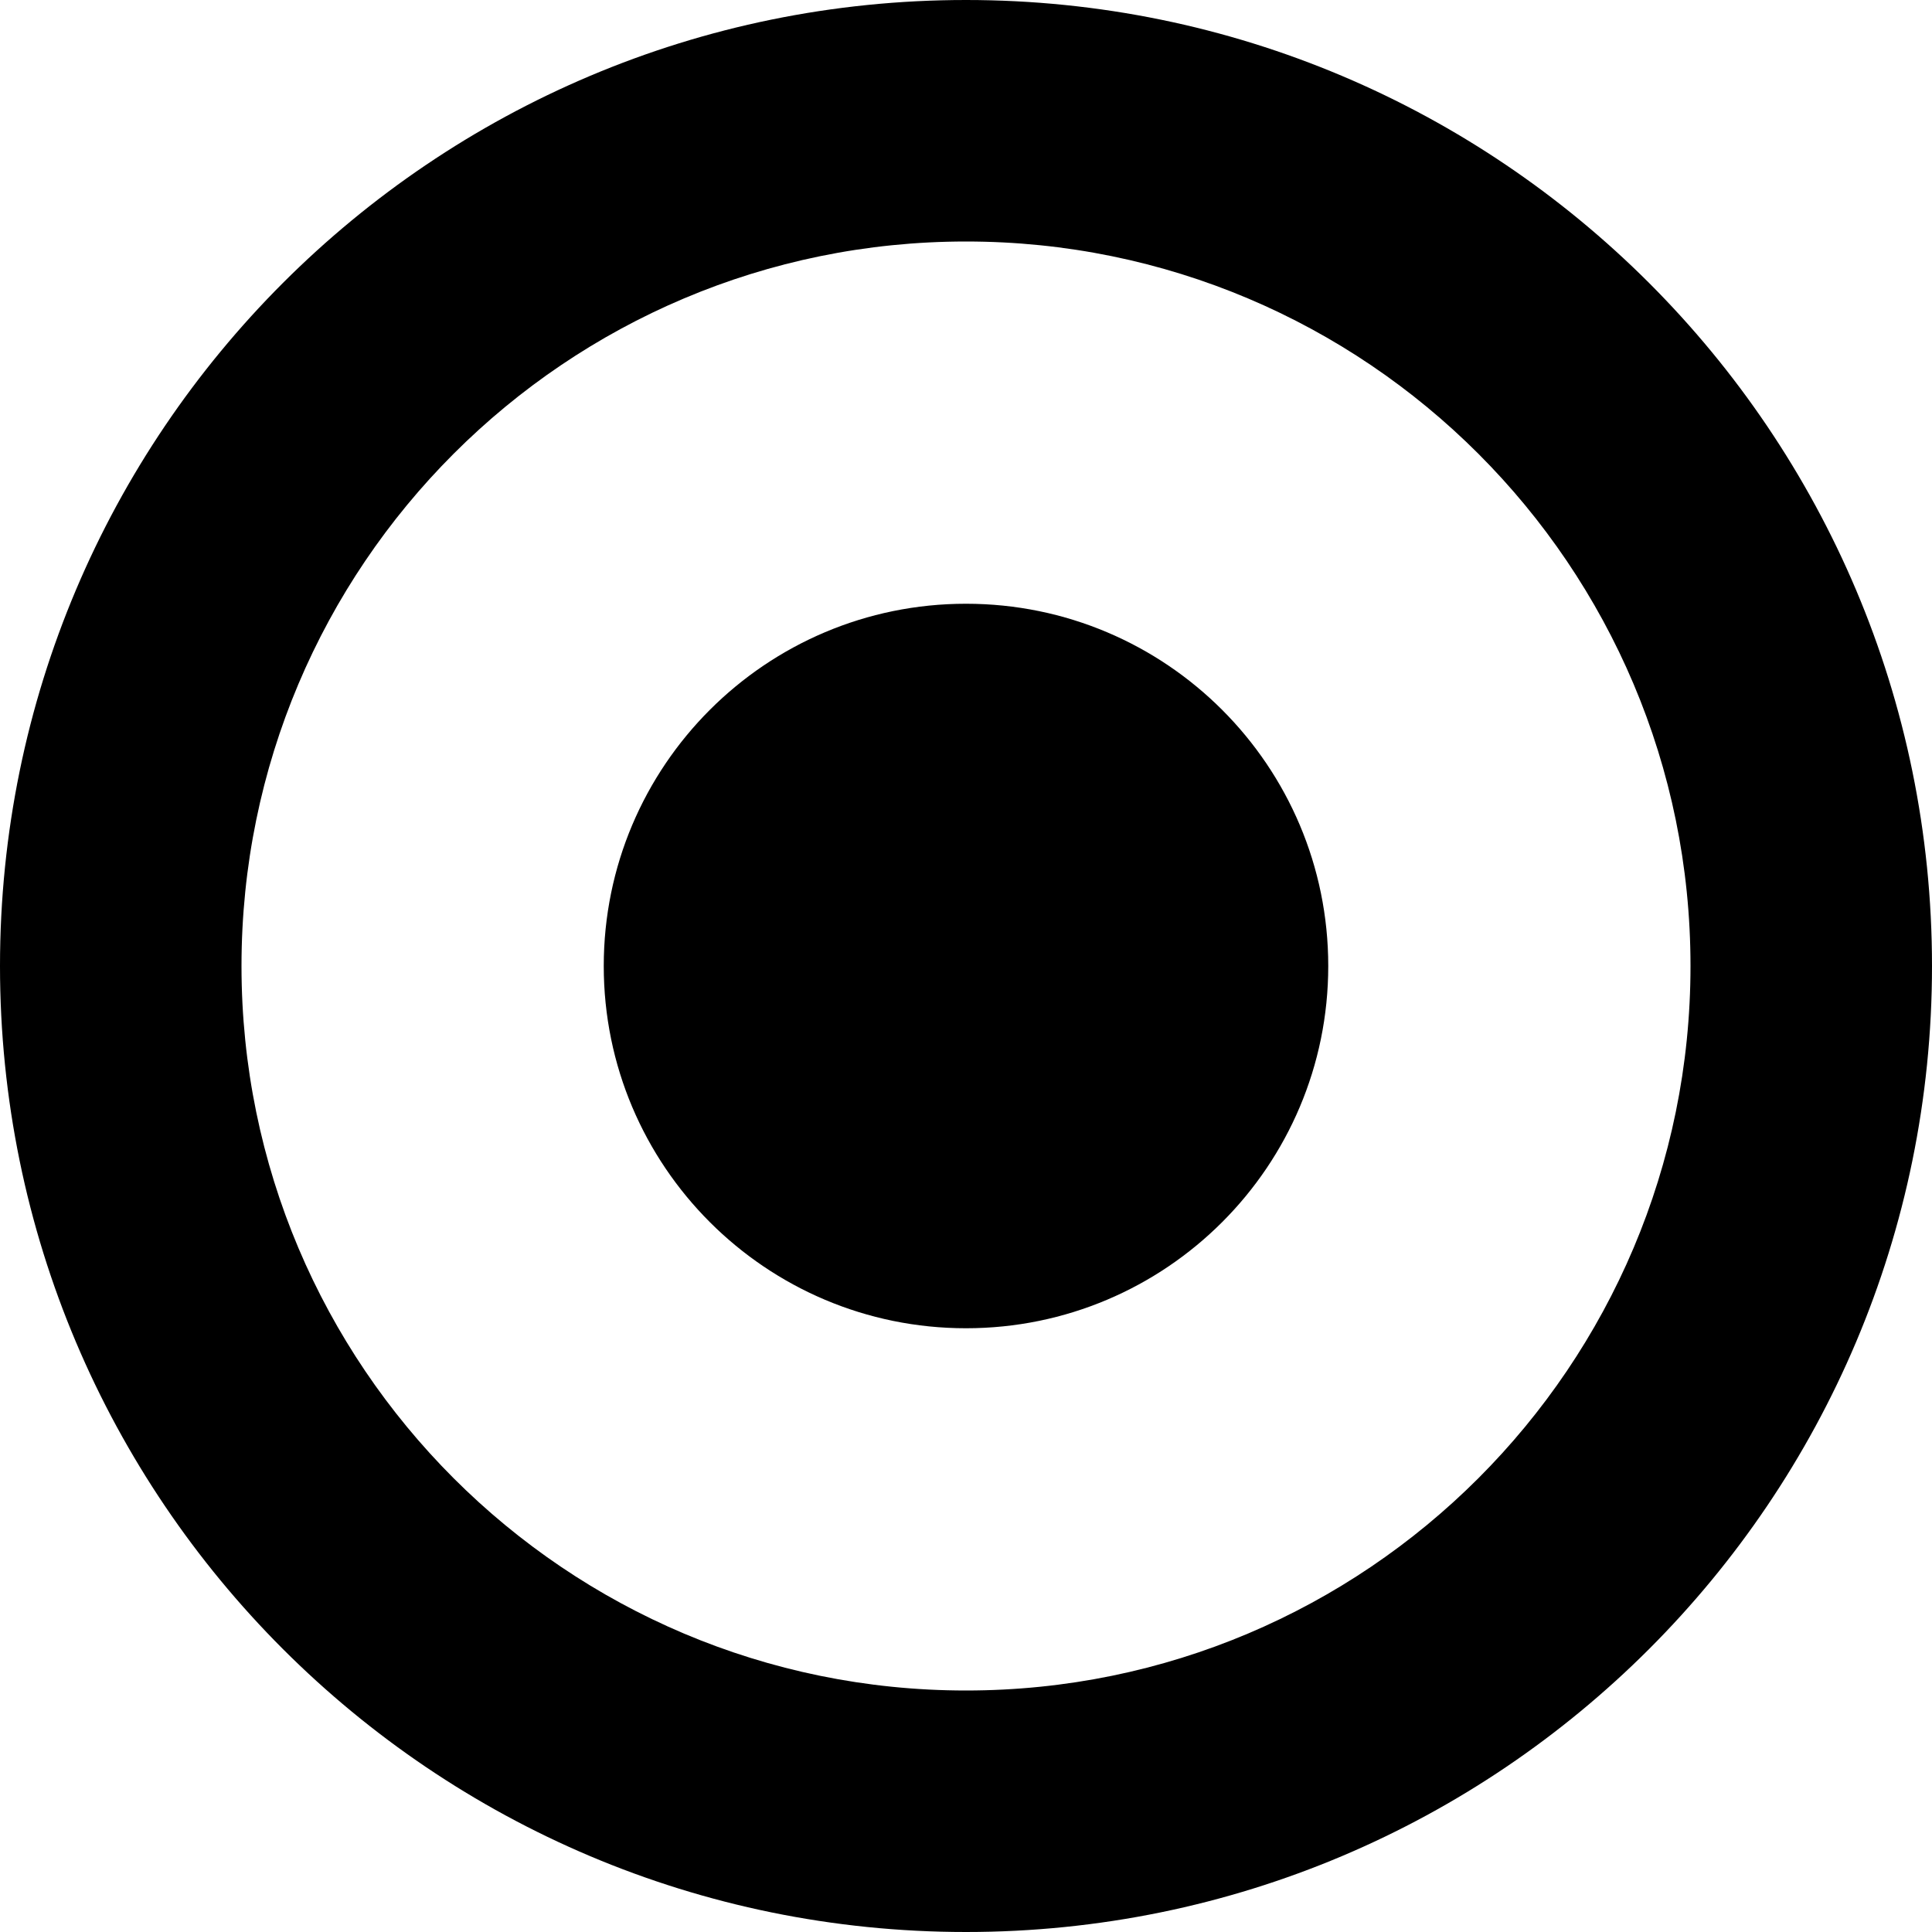 <svg xmlns="http://www.w3.org/2000/svg" viewBox="0 0 512 512"><path d="M256 0C114.616 0 0 114.616 0 256S114.616 512 256 512 512 397.384 512 256 397.384 0 256 0ZM256 448C149.96 448 64 362.04 64 256S149.96 64 256 64C362.04 64 448 149.96 448 256S362.04 448 256 448ZM160 256C160 202.984 202.984 160 256 160S352 202.984 352 256C352 309.016 309.016 352 256 352S160 309.016 160 256Z"/></svg>